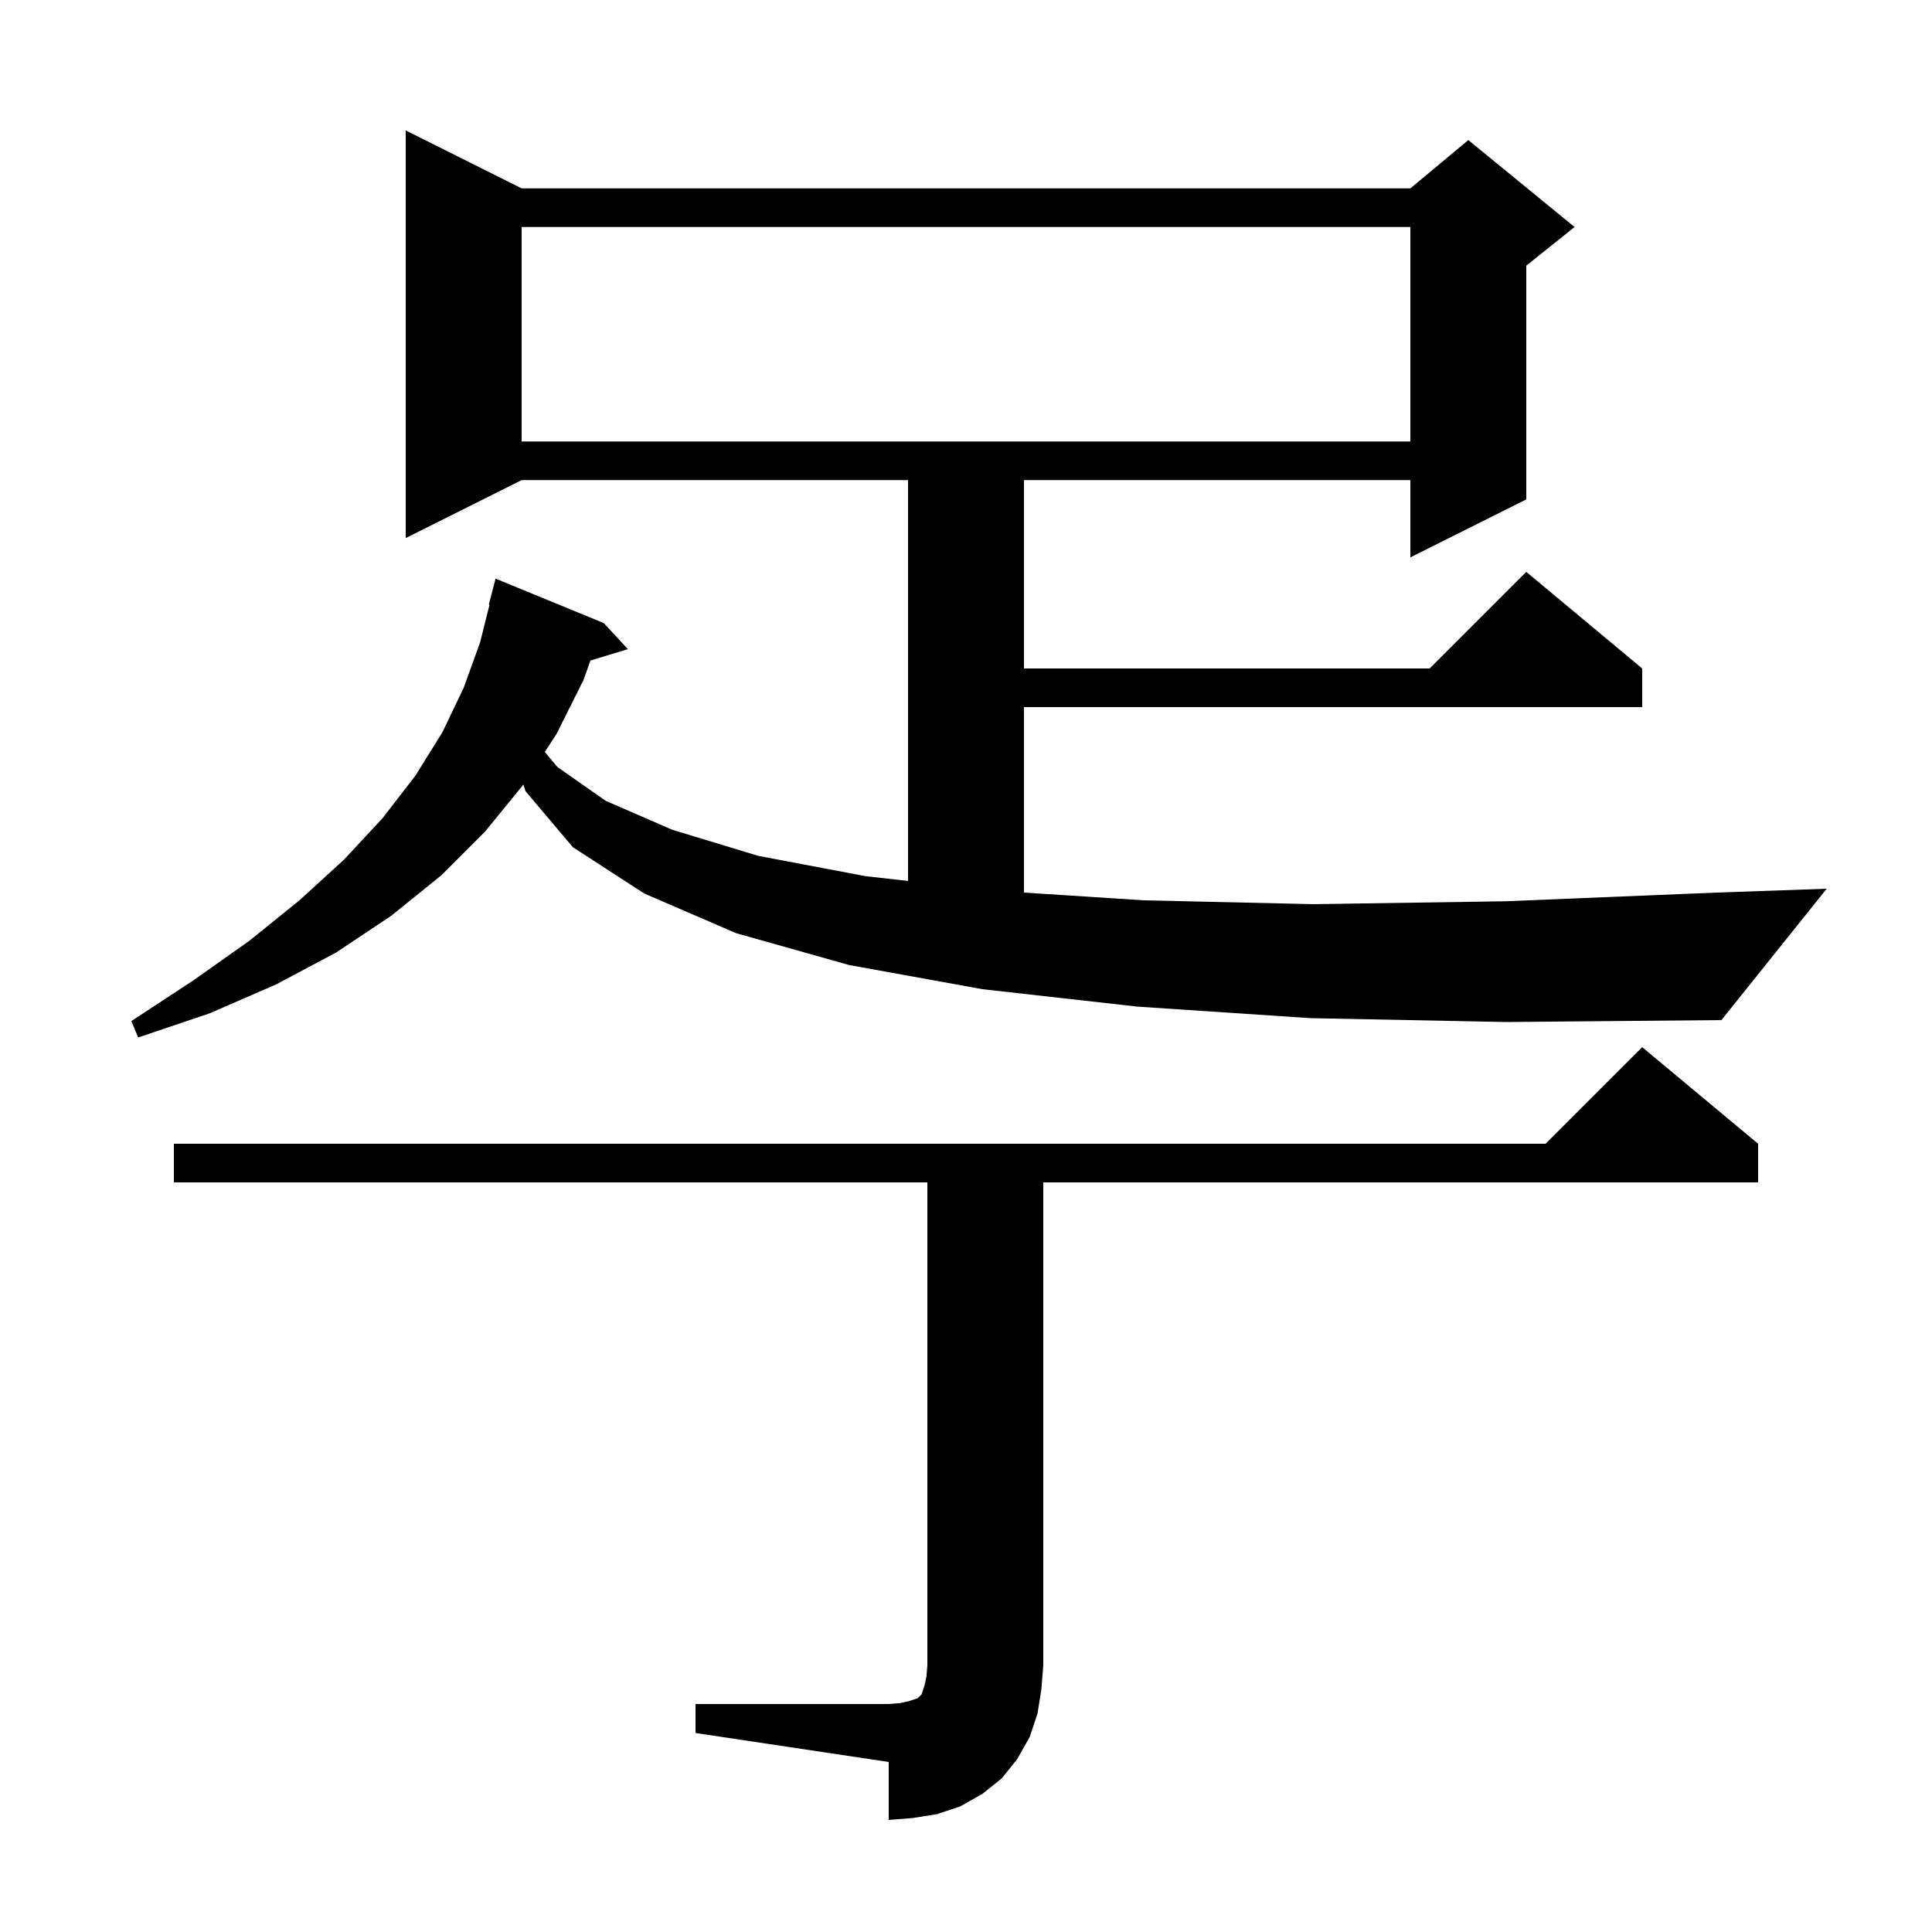 <svg xmlns="http://www.w3.org/2000/svg" xmlns:xlink="http://www.w3.org/1999/xlink" version="1.1" baseProfile="full" viewBox="0 0 200 200" width="200" height="200">
<g fill="black">
<path d="M 72.0 176.4 L 92.0 176.4 L 93.2 176.3 L 94.1 176.1 L 95.0 175.8 L 95.4 175.4 L 95.7 174.5 L 95.9 173.6 L 96.0 172.4 L 96.0 122.4 L 18.0 122.4 L 18.0 118.4 L 160.0 118.4 L 170.0 108.4 L 182.0 118.4 L 182.0 122.4 L 108.0 122.4 L 108.0 172.4 L 107.8 174.9 L 107.4 177.4 L 106.6 179.8 L 105.3 182.1 L 103.7 184.1 L 101.7 185.7 L 99.4 187.0 L 97.0 187.8 L 94.5 188.2 L 92.0 188.4 L 92.0 182.4 L 72.0 179.4 Z M 135.7 105.4 L 117.7 104.2 L 101.7 102.4 L 87.9 99.9 L 76.2 96.6 L 66.7 92.5 L 59.3 87.7 L 54.4 81.9 L 54.182 81.223 L 50.2 86.1 L 45.7 90.6 L 40.5 94.8 L 34.8 98.6 L 28.6 101.9 L 21.7 104.9 L 14.3 107.4 L 13.6 105.7 L 20.0 101.5 L 25.8 97.4 L 31.0 93.2 L 35.6 89.0 L 39.6 84.7 L 43.0 80.3 L 45.8 75.8 L 48.0 71.2 L 49.7 66.5 L 50.672 62.612 L 50.6 62.6 L 51.3 59.9 L 62.5 64.5 L 65.0 67.2 L 61.12 68.378 L 60.4 70.4 L 57.6 76.0 L 56.396 77.842 L 57.7 79.4 L 62.7 82.9 L 69.6 85.9 L 78.5 88.6 L 89.6 90.7 L 94.0 91.196 L 94.0 49.7 L 54.0 49.7 L 42.0 55.7 L 42.0 13.5 L 54.0 19.5 L 146.0 19.5 L 152.0 14.5 L 163.0 23.5 L 158.0 27.5 L 158.0 51.7 L 146.0 57.7 L 146.0 49.7 L 106.0 49.7 L 106.0 69.2 L 148.0 69.2 L 158.0 59.2 L 170.0 69.2 L 170.0 73.2 L 106.0 73.2 L 106.0 92.4 L 118.4 93.2 L 136.0 93.6 L 155.8 93.3 L 177.7 92.4 L 189.1 92.0 L 178.2 105.6 L 155.9 105.8 Z M 54.0 23.5 L 54.0 45.7 L 146.0 45.7 L 146.0 23.5 Z " />
</g>
</svg>
